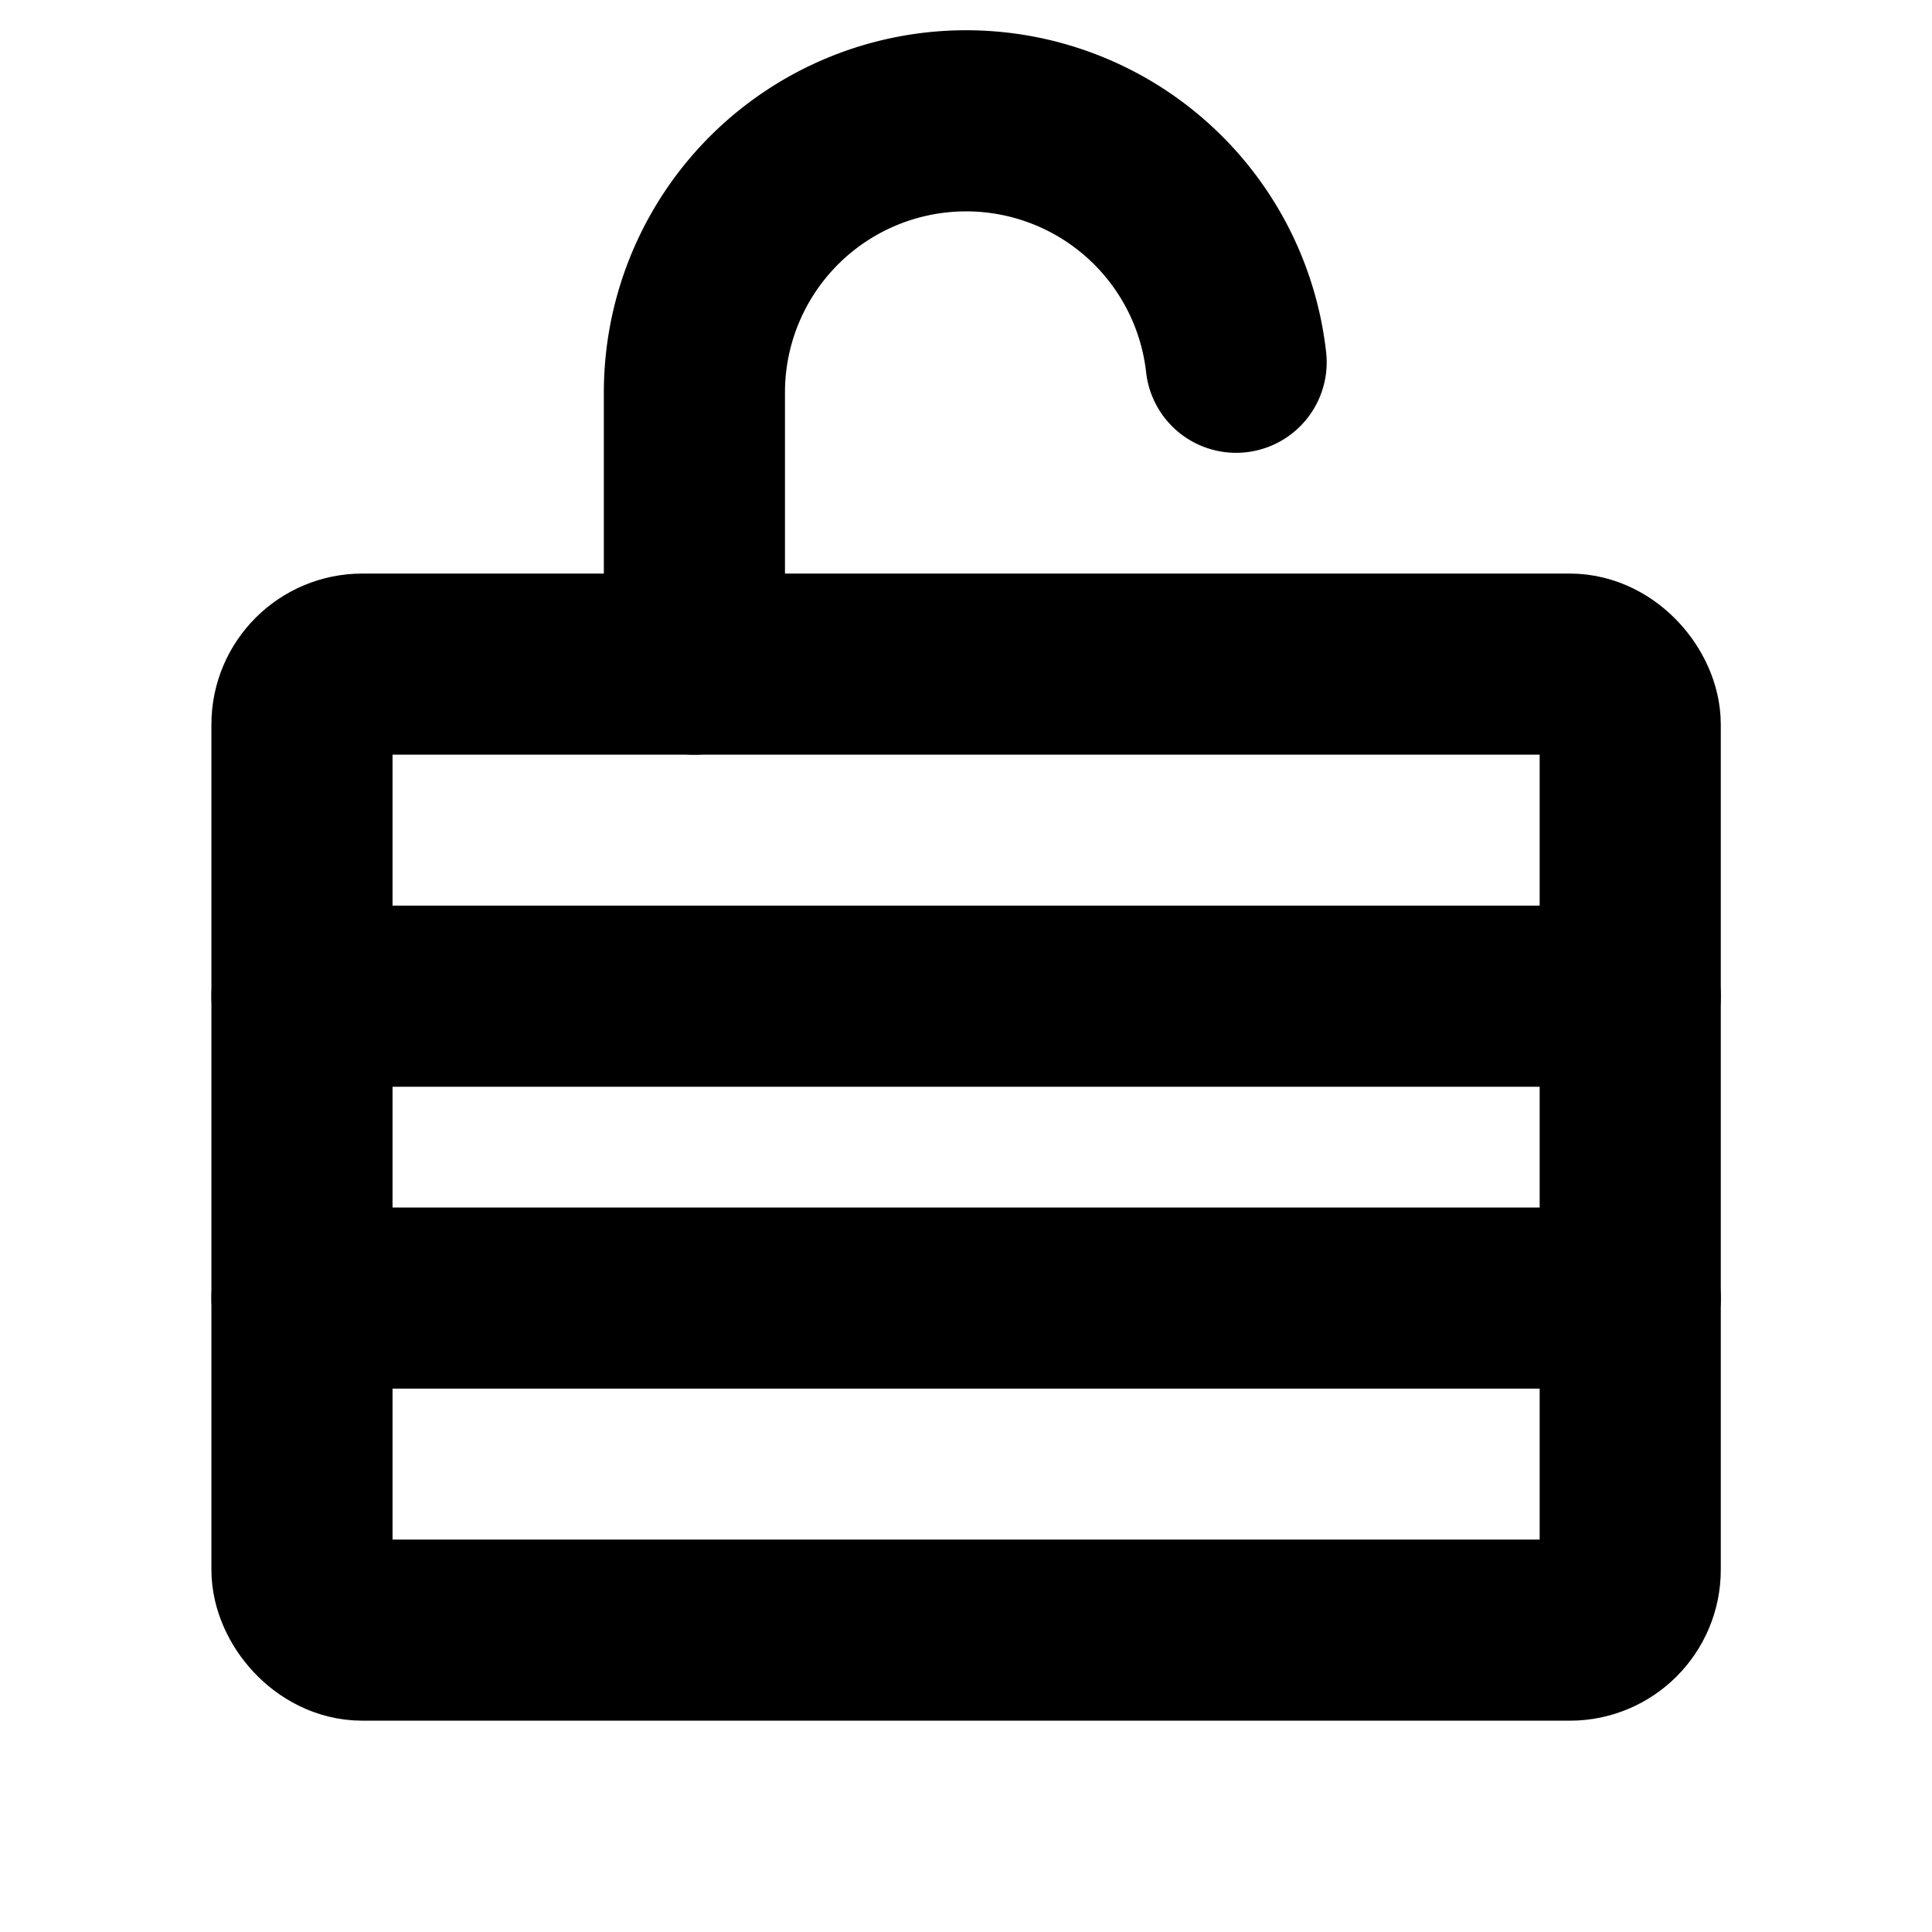 <svg xmlns="http://www.w3.org/2000/svg" viewBox="0 0 256 256" width="20" height="20"><path fill="none" d="M0 0h256v256H0z"/><path fill="none" stroke="#000" stroke-linecap="round" stroke-linejoin="round" stroke-width="24" d="M40.013 132h176M40.013 172h176"/><rect x="40.013" y="88" width="176" height="128" rx="8" stroke-width="24" stroke="#000" stroke-linecap="round" stroke-linejoin="round" fill="none"/><path d="M92.013 88V52a36.002 36.002 0 0171.78-4" fill="none" stroke="#000" stroke-linecap="round" stroke-linejoin="round" stroke-width="24"/></svg>